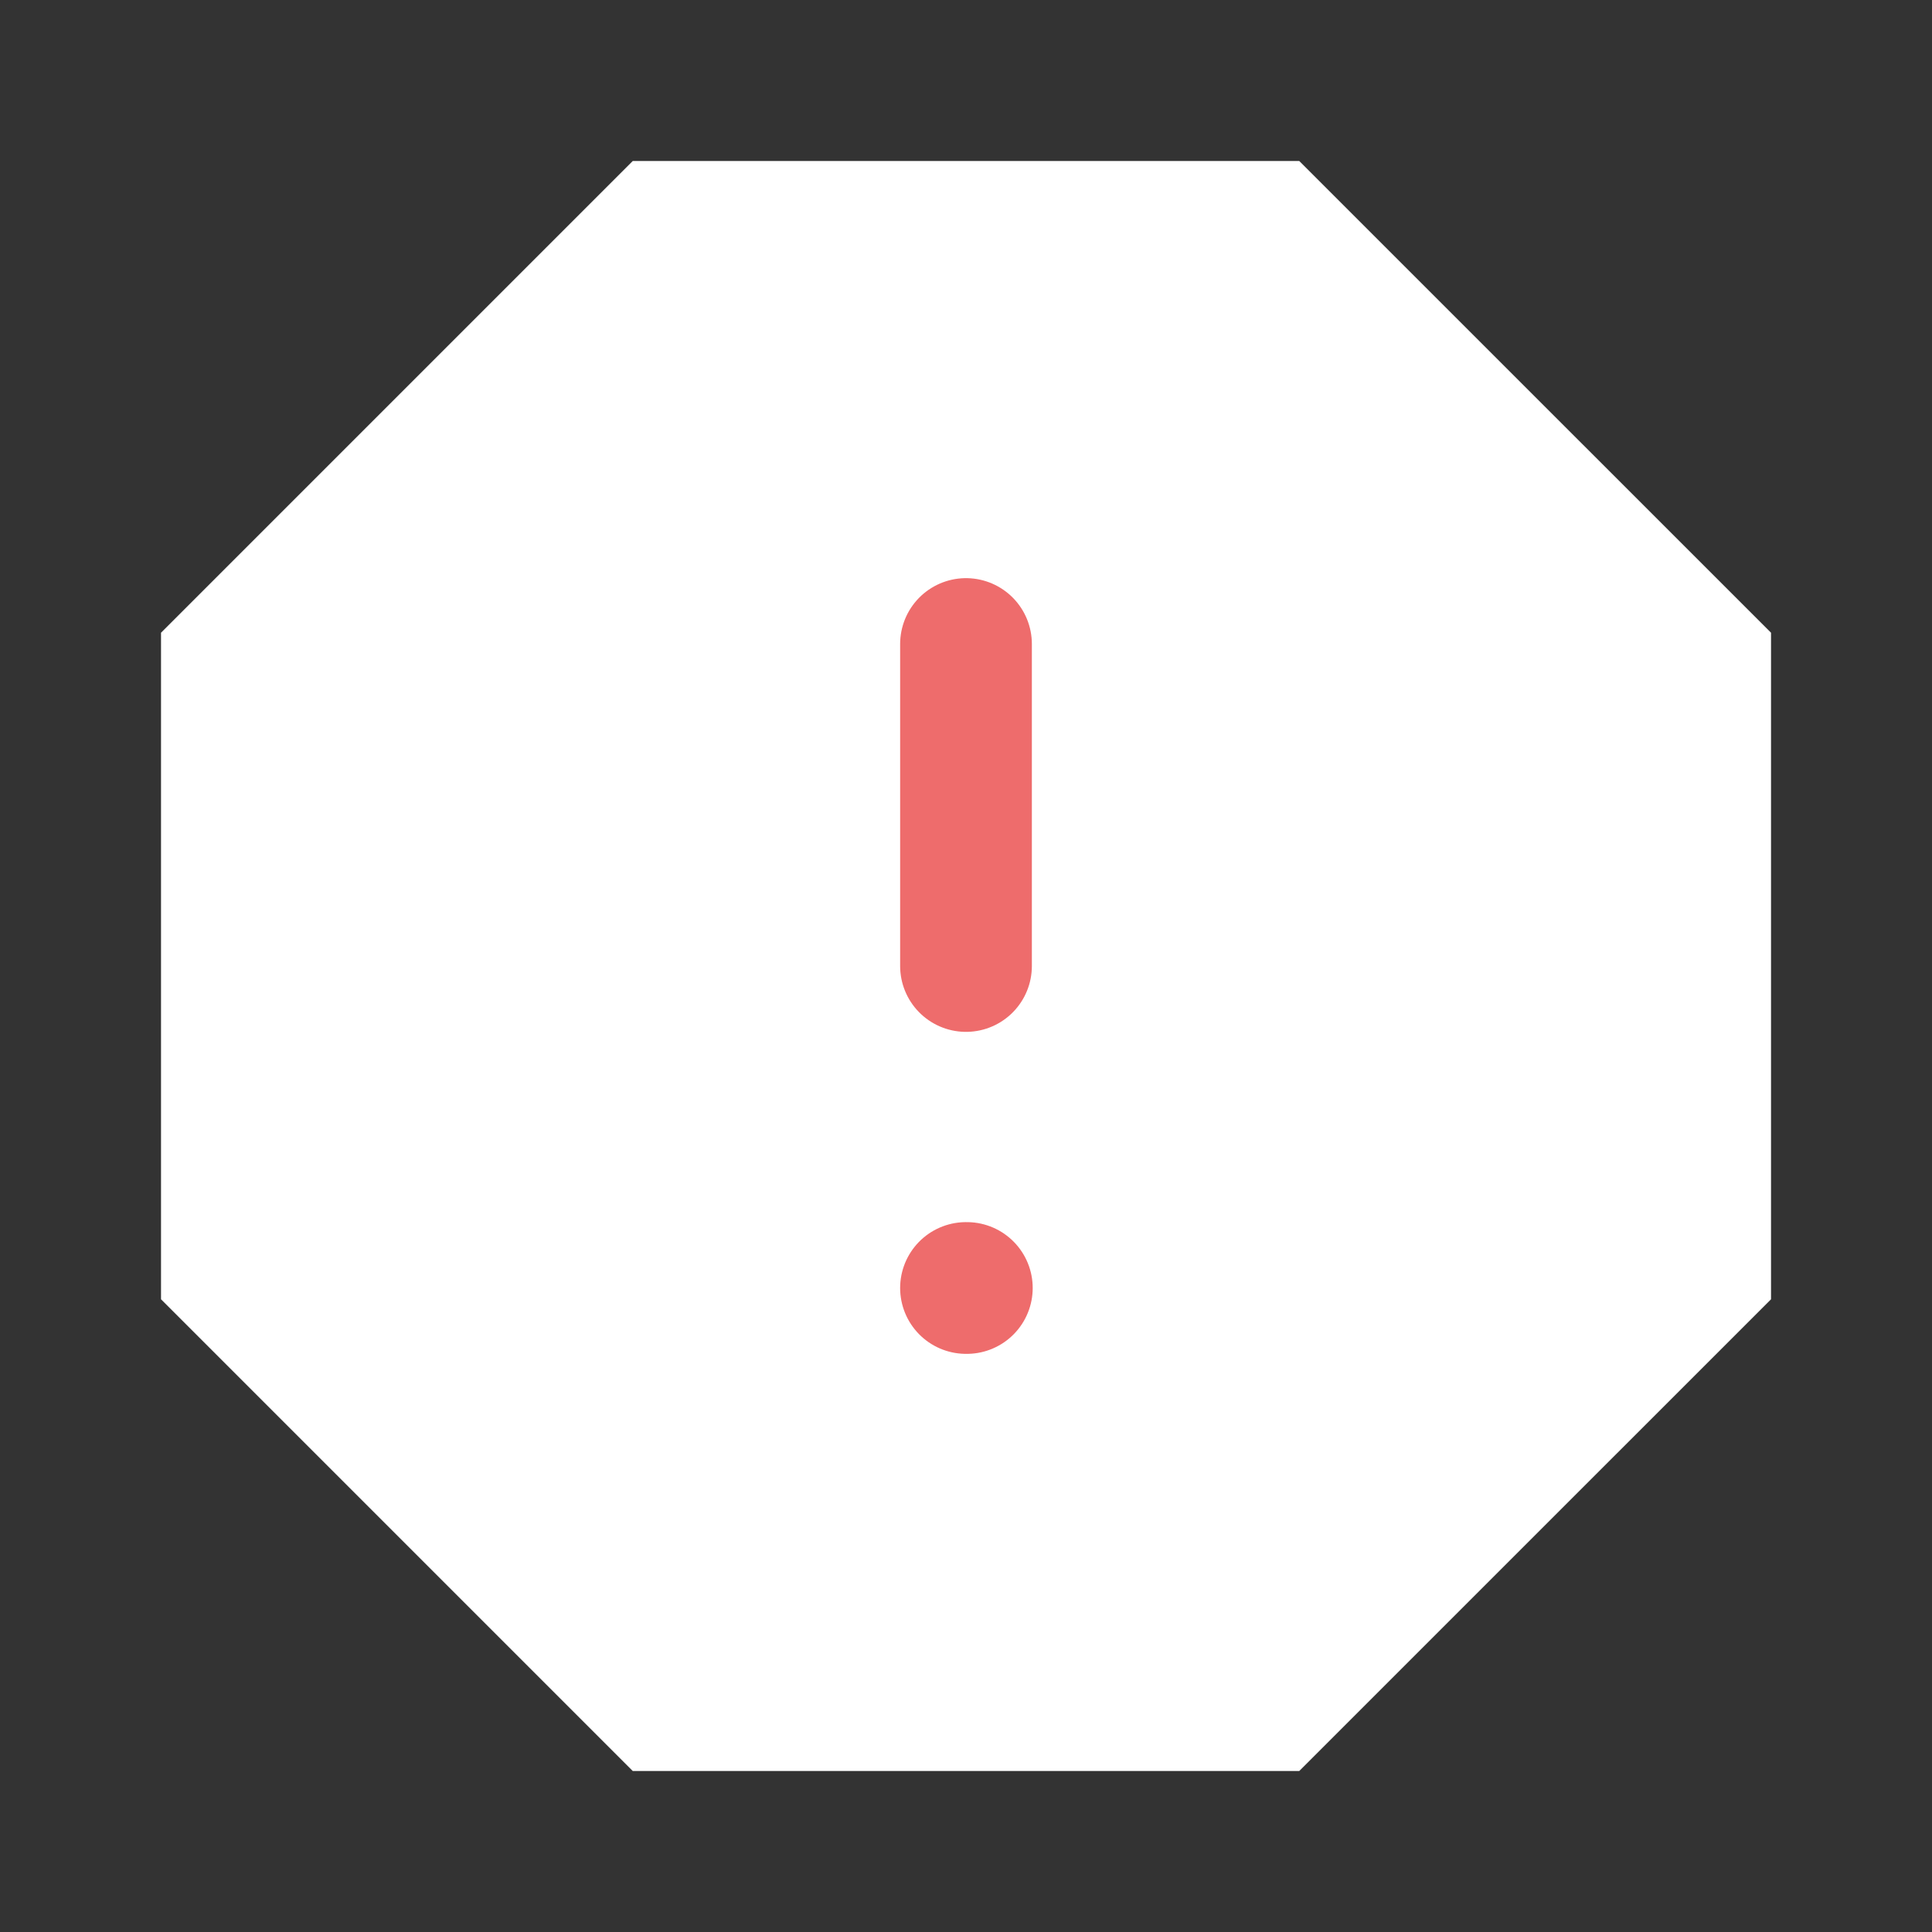 <svg width="44" height="44" viewBox="0 0 44 44" fill="none" xmlns="http://www.w3.org/2000/svg">
<rect x="0" y="0" width="44" height="44" fill="#333333" stroke="none"/>
<path d="M14.41 3.667H29.59L40.334 14.41V29.59L29.59 40.333H14.41L3.667 29.59V14.41L14.41 3.667Z" fill="white"/>
<path d="M22 14.667V22" stroke="#EE6C6C" stroke-width="3" stroke-linecap="round" stroke-linejoin="round"/>
<path d="M22 29.333H22.019" stroke="#EE6C6C" stroke-width="3" stroke-linecap="round" stroke-linejoin="round"/>
</svg>
